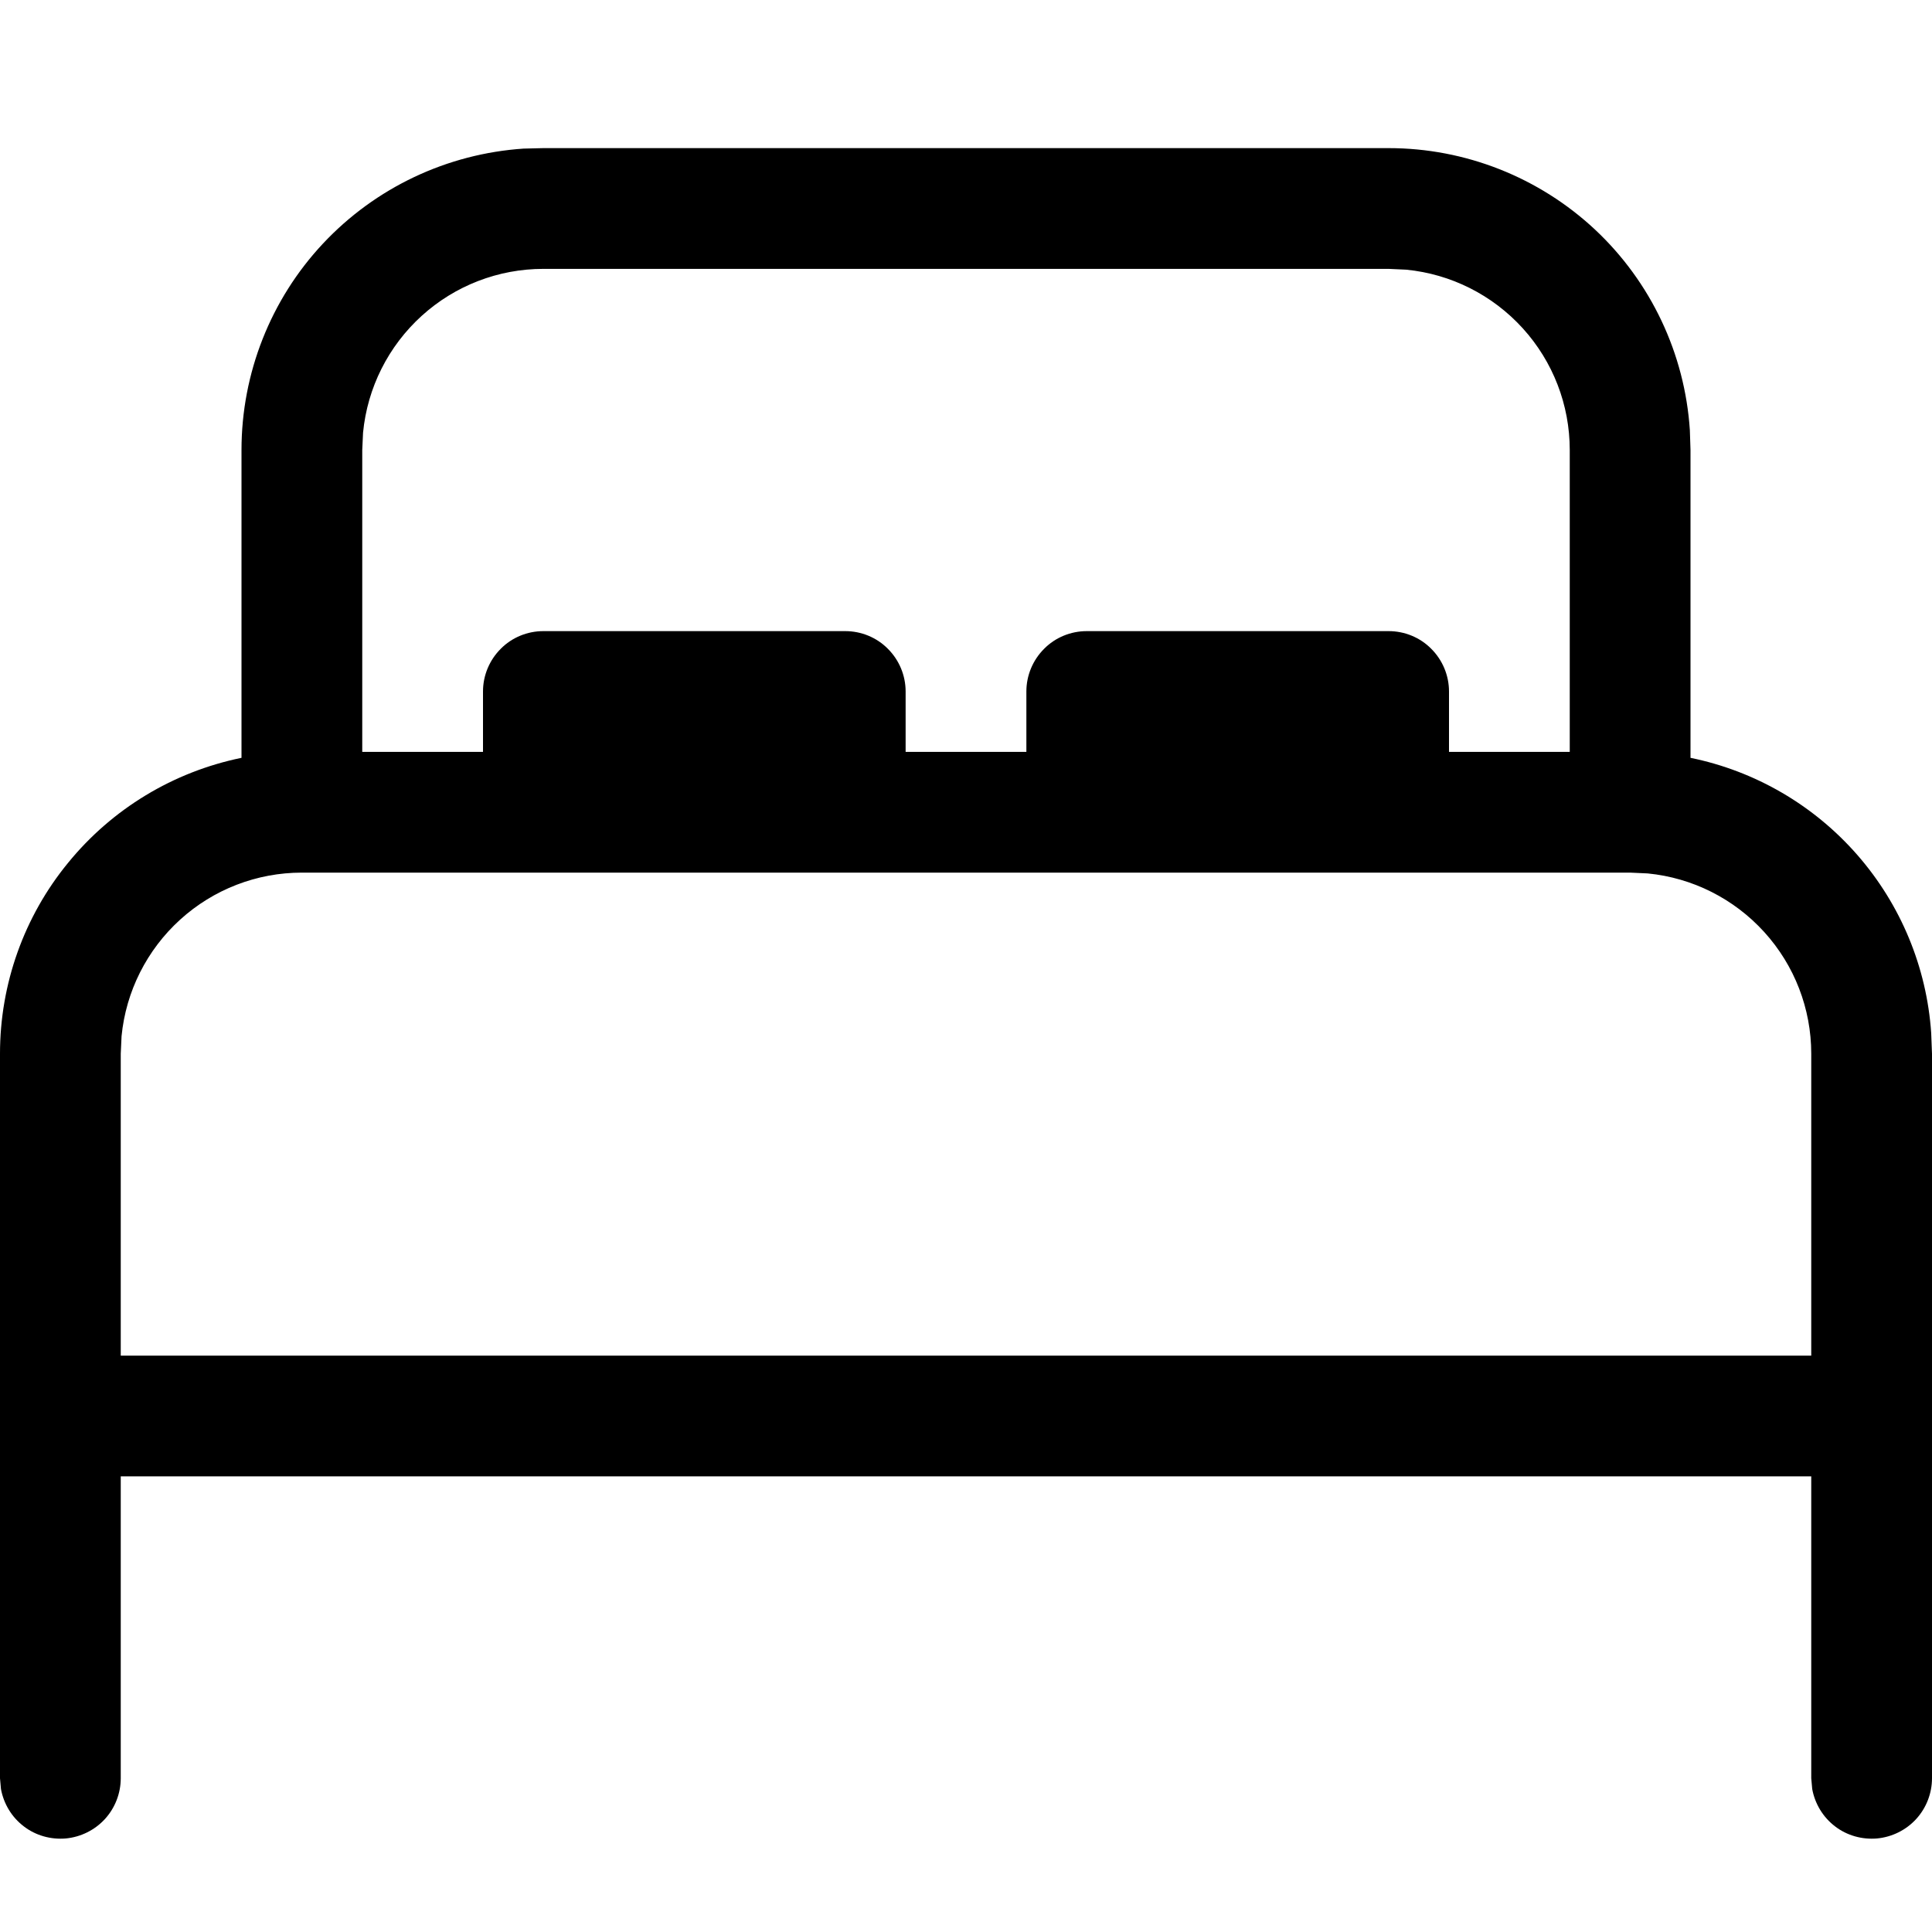 <svg width="12" height="12" viewBox="0 0 12 12" fill="none" xmlns="http://www.w3.org/2000/svg">
<path d="M8.625 0.92C9.101 0.92 9.559 1.101 9.907 1.426C10.254 1.751 10.465 2.197 10.496 2.672L10.5 2.795V4.707C10.902 4.789 11.266 5.001 11.536 5.31C11.806 5.619 11.967 6.007 11.995 6.416L12 6.545V11.045C12 11.138 11.965 11.229 11.902 11.298C11.839 11.367 11.752 11.41 11.659 11.419C11.566 11.427 11.472 11.401 11.398 11.344C11.323 11.287 11.273 11.204 11.256 11.112L11.25 11.045V9.17H0.75V11.045C0.75 11.138 0.715 11.229 0.652 11.298C0.589 11.367 0.502 11.41 0.409 11.419C0.316 11.427 0.222 11.401 0.148 11.344C0.073 11.287 0.023 11.204 0.006 11.112L3.90856e-08 11.045V6.545C-8.81815e-05 6.112 0.149 5.693 0.423 5.359C0.696 5.024 1.076 4.794 1.5 4.707V2.795C1.5 2.319 1.681 1.86 2.006 1.513C2.332 1.165 2.777 0.955 3.252 0.923L3.375 0.92H8.625ZM10.125 5.42H1.875C1.595 5.42 1.326 5.524 1.119 5.712C0.912 5.9 0.782 6.158 0.755 6.436L0.75 6.545V8.42H11.25V6.545C11.25 6.265 11.146 5.996 10.958 5.789C10.77 5.582 10.512 5.452 10.234 5.425L10.125 5.42ZM8.625 1.67H3.375C3.095 1.67 2.826 1.774 2.619 1.962C2.412 2.15 2.282 2.408 2.255 2.687L2.25 2.795V4.67H3V4.295C3 4.195 3.04 4.1 3.11 4.03C3.18 3.959 3.276 3.92 3.375 3.92H5.25C5.349 3.92 5.445 3.959 5.515 4.03C5.585 4.1 5.625 4.195 5.625 4.295V4.67H6.375V4.295C6.375 4.195 6.415 4.1 6.485 4.03C6.555 3.959 6.651 3.92 6.75 3.92H8.625C8.724 3.92 8.82 3.959 8.89 4.03C8.96 4.1 9 4.195 9 4.295V4.67H9.75V2.795C9.75 2.515 9.646 2.246 9.458 2.039C9.27 1.832 9.012 1.702 8.734 1.675L8.625 1.67Z" fill="black"/>
</svg>
